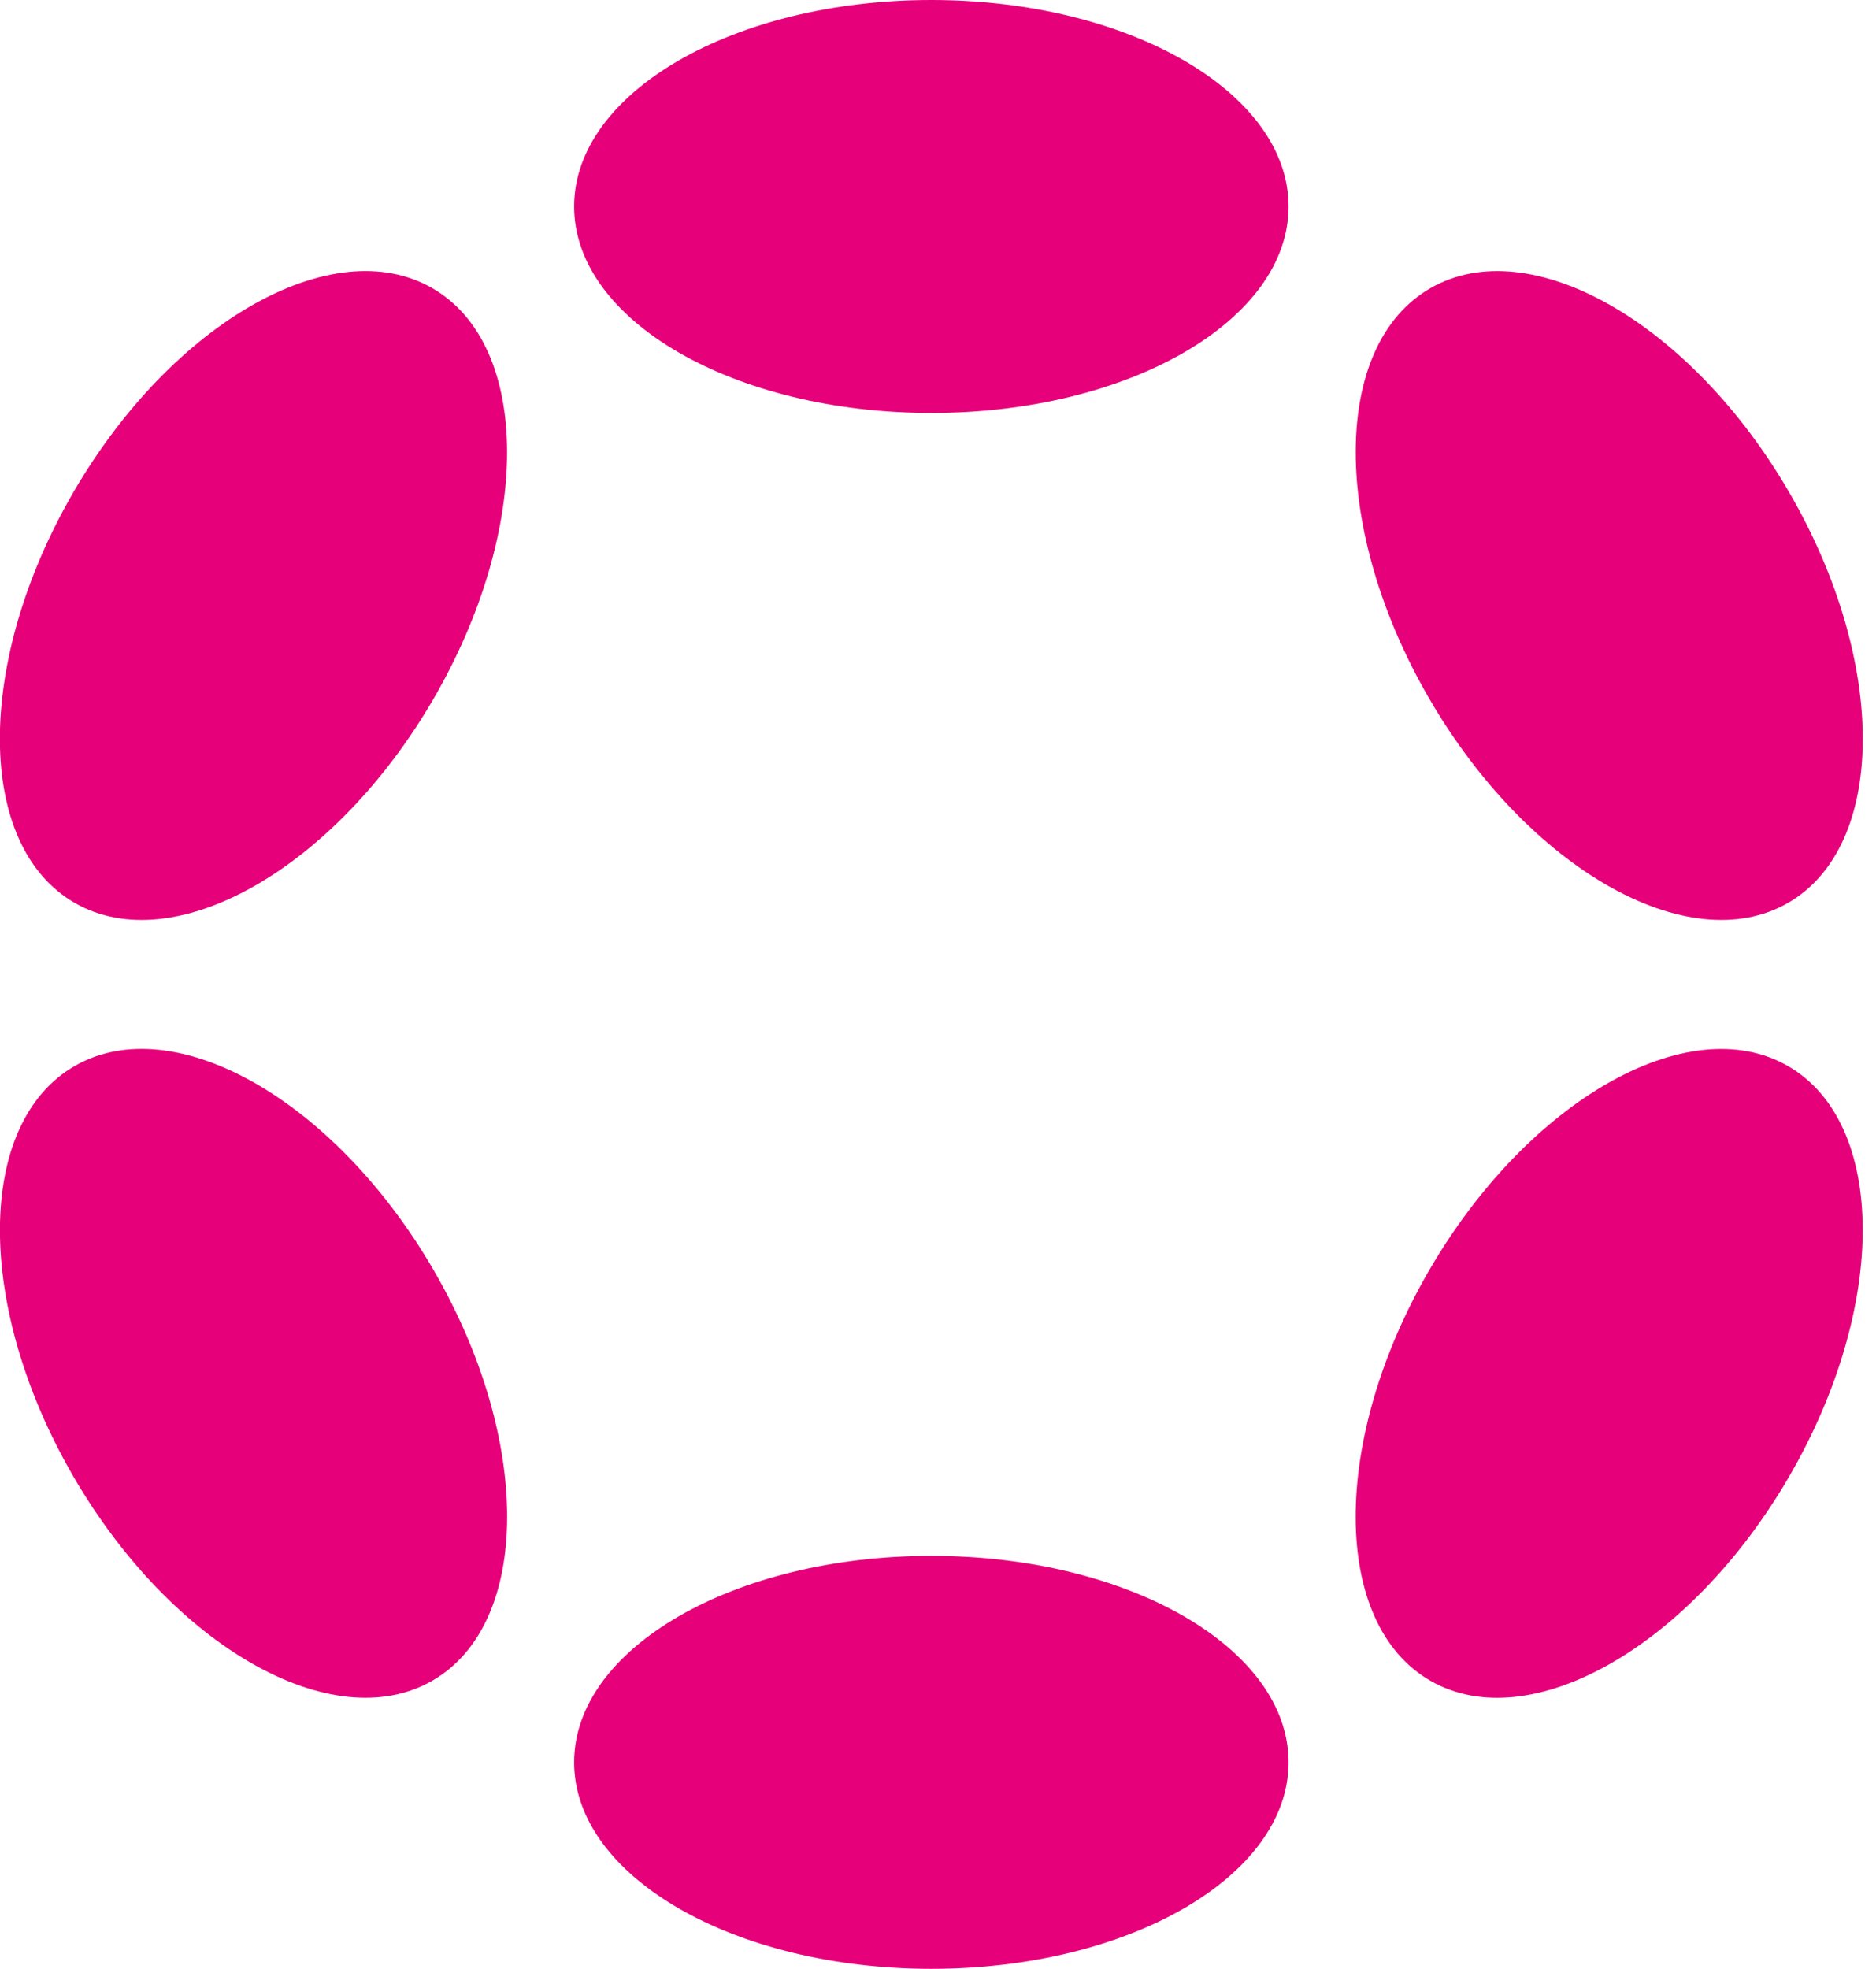 <svg width="61" height="64" viewBox="0 0 61 64" fill="none" xmlns="http://www.w3.org/2000/svg">
<g clip-path="url(#clip0_2052_26543)">
<path d="M30.284 13.424C36.699 13.424 41.899 10.419 41.899 6.712C41.899 3.005 36.699 0 30.284 0C23.868 0 18.668 3.005 18.668 6.712C18.668 10.419 23.868 13.424 30.284 13.424Z" fill="#E6007A"/>
<path d="M30.284 63.996C36.699 63.996 41.899 60.991 41.899 57.284C41.899 53.577 36.699 50.572 30.284 50.572C23.868 50.572 18.668 53.577 18.668 57.284C18.668 60.991 23.868 63.996 30.284 63.996Z" fill="#E6007A"/>
<path d="M14.096 22.715C17.304 17.195 17.283 11.217 14.05 9.363C10.817 7.508 5.595 10.479 2.388 15.998C-0.82 21.518 -0.799 27.496 2.434 29.35C5.668 31.205 10.889 28.234 14.096 22.715Z" fill="#E6007A"/>
<path d="M58.174 47.997C61.382 42.478 61.363 36.501 58.132 34.648C54.901 32.794 49.681 35.766 46.474 41.285C43.266 46.805 43.285 52.782 46.516 54.635C49.747 56.489 54.967 53.517 58.174 47.997Z" fill="#E6007A"/>
<path d="M14.052 54.633C17.285 52.779 17.306 46.801 14.098 41.282C10.891 35.762 5.669 32.791 2.436 34.646C-0.797 36.5 -0.818 42.478 2.39 47.998C5.597 53.517 10.819 56.488 14.052 54.633Z" fill="#E6007A"/>
<path d="M58.134 29.351C61.365 27.497 61.384 21.52 58.176 16.001C54.969 10.481 49.749 7.509 46.518 9.363C43.287 11.216 43.268 17.193 46.476 22.713C49.683 28.232 54.903 31.204 58.134 29.351Z" fill="#E6007A"/>
</g>
<defs>
<clipPath id="clip0_2052_26543">
<rect width="60.571" height="64" fill="white"/>
</clipPath>
</defs>
</svg>
